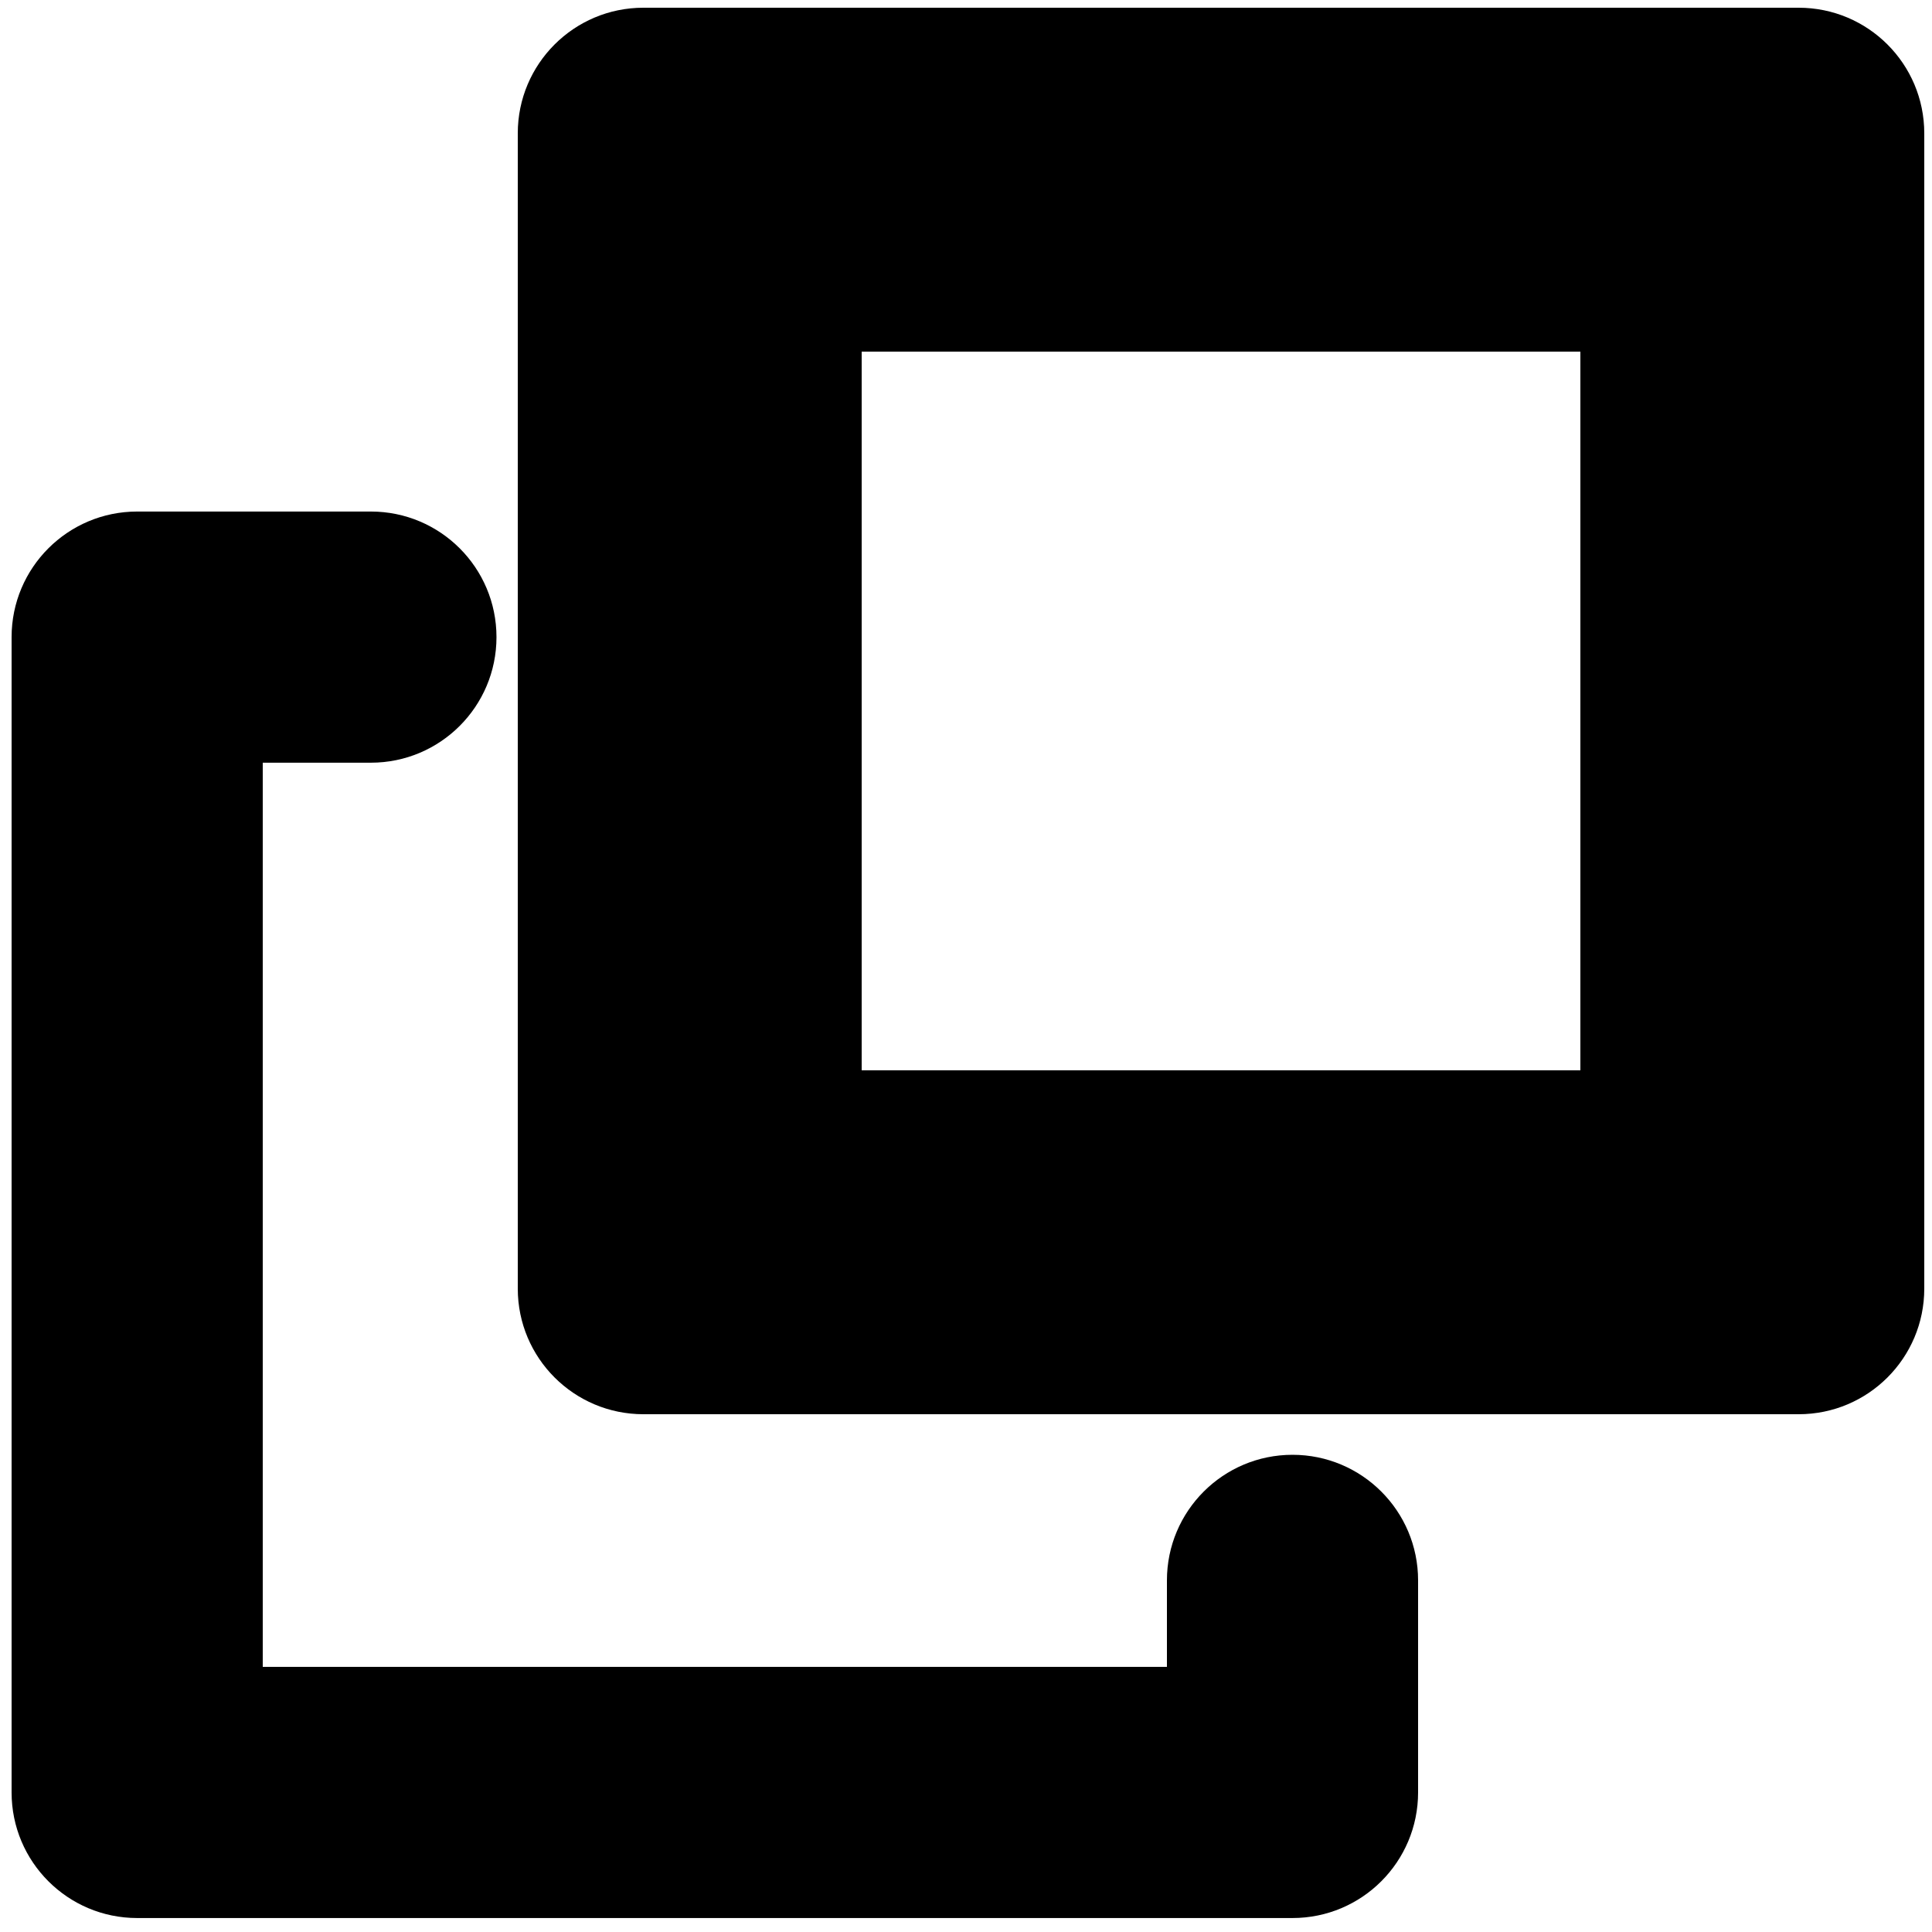 <?xml version="1.0" encoding="UTF-8"?>
<svg width="500px" height="500px" viewBox="0 0 500 500" version="1.1" xmlns="http://www.w3.org/2000/svg" xmlns:xlink="http://www.w3.org/1999/xlink">
    <!-- Generator: Sketch 52.6 (67491) - http://www.bohemiancoding.com/sketch -->
    <title>w-multiple</title>
    <desc>Created with Sketch.</desc>
    <defs>
        <path d="M35.5,496.385 C17.551,496.385 3,481.834 3,463.885 L3,164.885 C3,146.936 17.551,132.385 35.5,132.385 L95.989,132.385 C113.938,132.385 128.489,146.936 128.489,164.885 C128.489,182.834 113.938,197.385 95.989,197.385 L68,197.385 L68,431.385 L302,431.385 L302,409 C302,391.051 316.551,376.5 334.5,376.5 C352.449,376.5 367,391.051 367,409 L367,463.885 C367,481.834 352.449,496.385 334.5,496.385 L35.5,496.385 Z M223,277 L409,277 L409,91 L223,91 L223,277 Z M465.5,366 L166.5,366 C148.551,366 134,351.449 134,333.5 L134,34.5 C134,16.551 148.551,2 166.5,2 L465.5,2 C483.449,2 498,16.551 498,34.5 L498,333.5 C498,351.449 483.449,366 465.5,366 Z" id="path-1"></path>
    </defs>
    <g id="w-multiple" stroke="none" stroke-width="1" fill="none" fill-rule="evenodd">
        <mask id="mask-2" fill="white">
            <use xlink:href="#path-1"></use>
        </mask>
        <use id="Combined-Shape" fill="#000000" xlink:href="#path-1"></use>
    </g>
</svg>